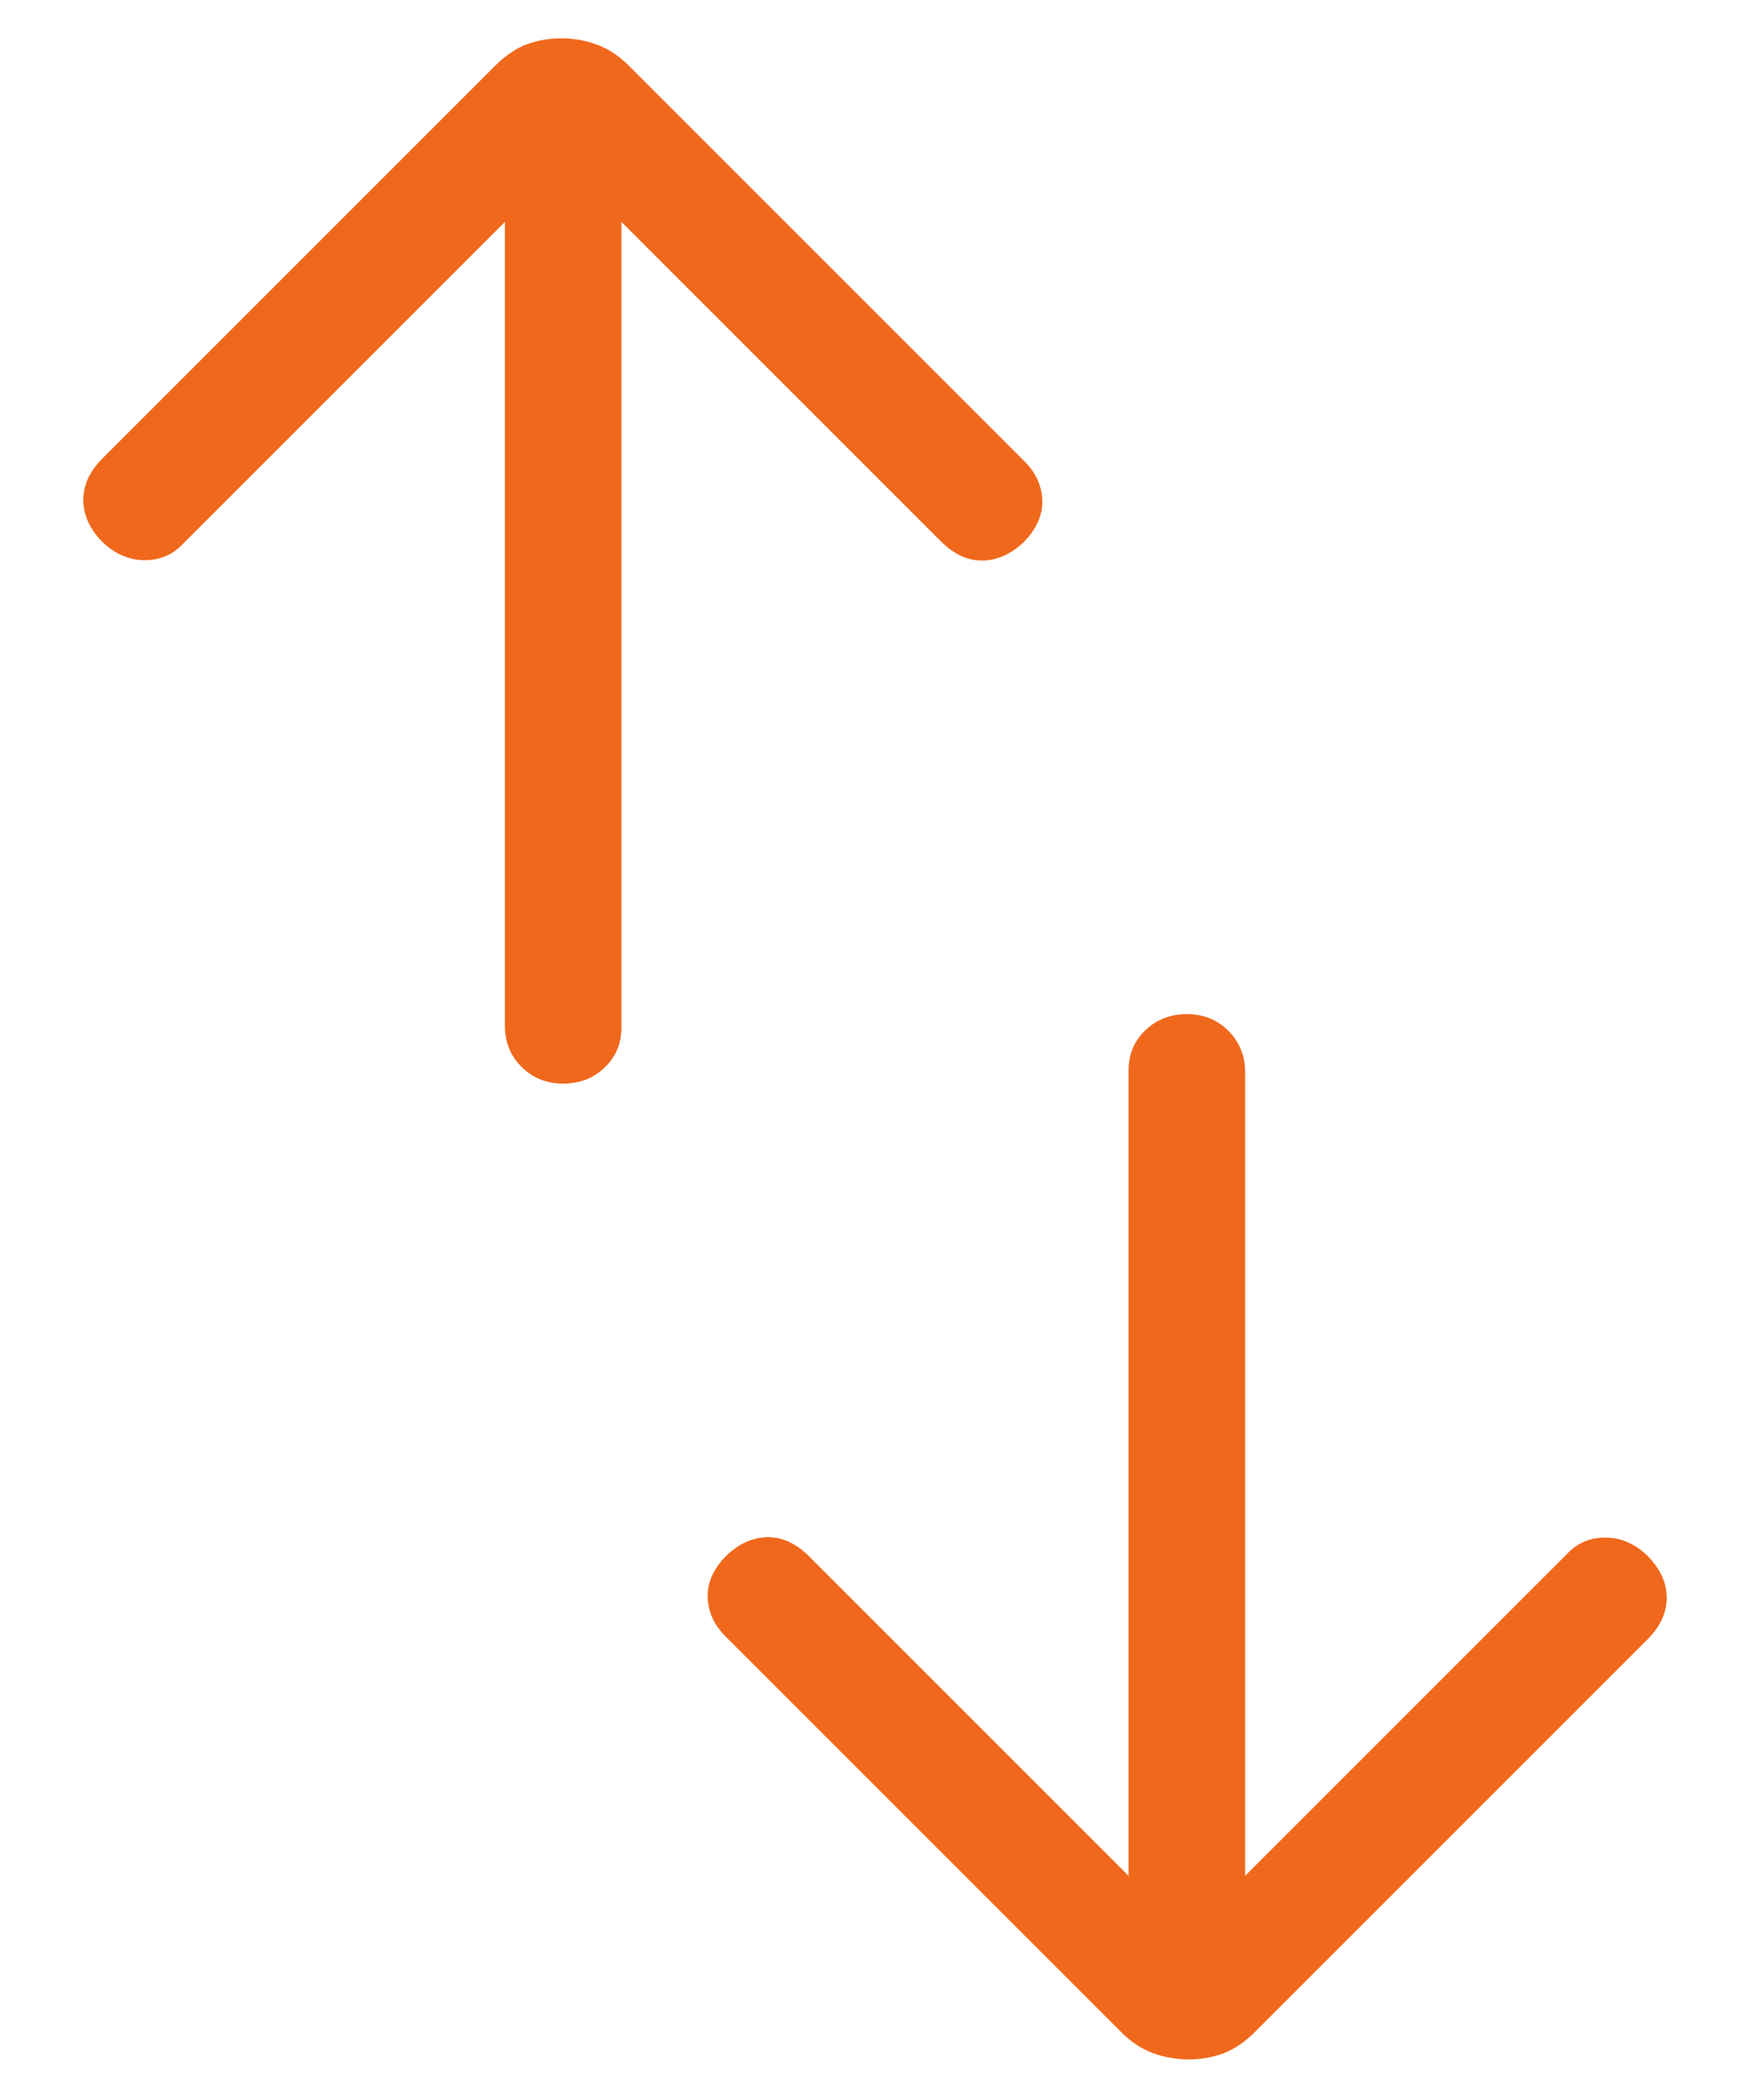 <svg width="10" height="12" viewBox="0 0 10 12" fill="none" xmlns="http://www.w3.org/2000/svg">
<path d="M3.217 6.192C3.123 6.192 3.044 6.16 2.98 6.096C2.916 6.033 2.885 5.953 2.885 5.859V1.268L1.045 3.108C0.987 3.17 0.914 3.201 0.827 3.201C0.74 3.201 0.659 3.167 0.586 3.098C0.512 3.022 0.476 2.942 0.476 2.857C0.476 2.772 0.512 2.693 0.586 2.619L2.828 0.377C2.886 0.319 2.946 0.278 3.008 0.254C3.07 0.231 3.136 0.219 3.207 0.219C3.277 0.219 3.346 0.231 3.411 0.255C3.477 0.279 3.538 0.32 3.595 0.377L5.854 2.636C5.919 2.701 5.953 2.775 5.956 2.859C5.959 2.943 5.923 3.022 5.85 3.098C5.776 3.167 5.698 3.202 5.614 3.203C5.53 3.204 5.452 3.168 5.378 3.095L3.551 1.268V5.872C3.551 5.963 3.519 6.039 3.455 6.1C3.391 6.162 3.312 6.192 3.217 6.192ZM6.793 11.768C6.722 11.768 6.654 11.756 6.588 11.732C6.523 11.708 6.462 11.668 6.405 11.61L4.146 9.351C4.081 9.286 4.047 9.212 4.044 9.128C4.041 9.044 4.076 8.965 4.15 8.89C4.223 8.82 4.302 8.785 4.386 8.784C4.47 8.783 4.548 8.819 4.622 8.892L6.449 10.719V6.115C6.449 6.025 6.481 5.948 6.545 5.887C6.609 5.826 6.688 5.795 6.782 5.795C6.877 5.795 6.956 5.827 7.02 5.891C7.083 5.955 7.115 6.034 7.115 6.128V10.719L8.955 8.879C9.013 8.817 9.086 8.786 9.173 8.786C9.26 8.786 9.341 8.82 9.414 8.89C9.488 8.965 9.524 9.045 9.524 9.13C9.524 9.215 9.488 9.294 9.414 9.368L7.172 11.61C7.114 11.668 7.054 11.709 6.992 11.733C6.93 11.756 6.864 11.768 6.793 11.768Z" fill="#F0681C"/>
</svg>
